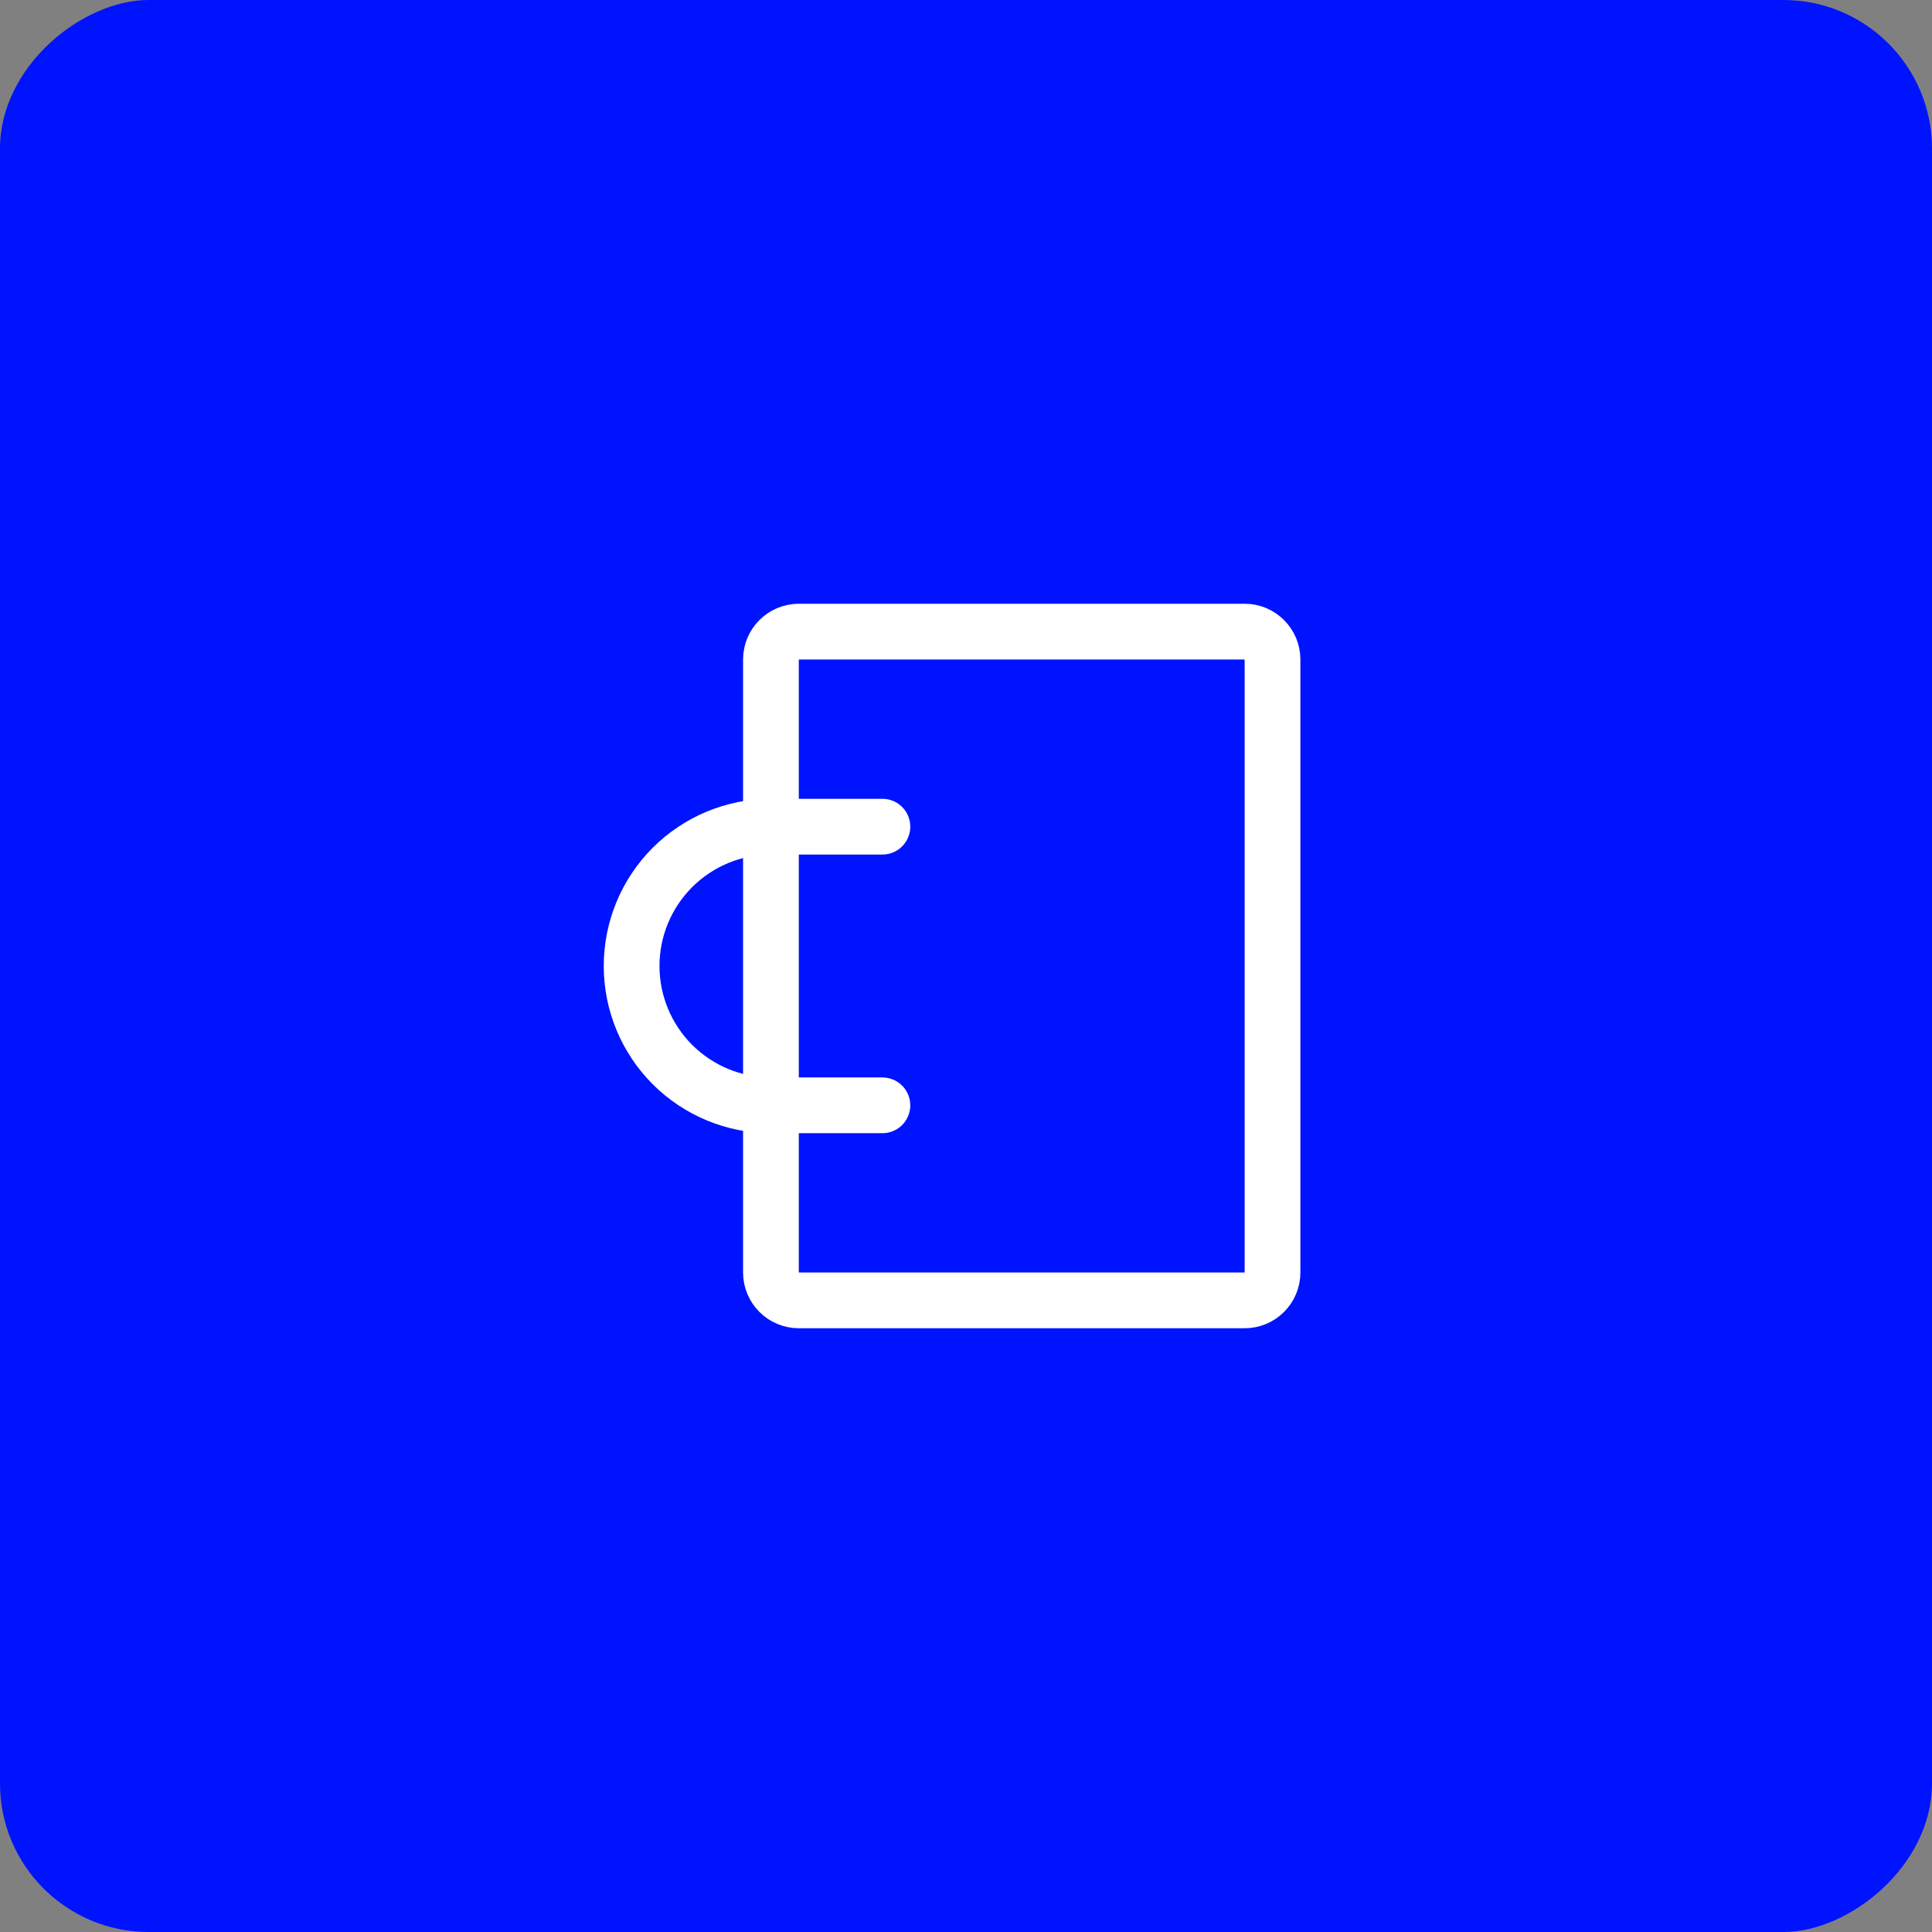 <svg width="52" height="52" viewBox="0 0 52 52" fill="none" xmlns="http://www.w3.org/2000/svg">
<rect x="0" y="0" width="52" height="52" fill="#808080" stroke="none"/>
<rect y="52" width="52" height="52" rx="4" transform="rotate(-90 0 52)" fill="#0013FF"/>
<path d="M20.75 17.75V34.25C20.75 34.664 21.086 35 21.5 35H33.5C33.914 35 34.25 34.664 34.25 34.25V17.75C34.25 17.336 33.914 17 33.5 17H21.5C21.086 17 20.75 17.336 20.75 17.75Z" stroke="white" stroke-width="1.5" stroke-linecap="round" stroke-linejoin="round"/>
<path d="M23.75 29.75H20.75C19.755 29.75 18.802 29.355 18.098 28.652C17.395 27.948 17 26.995 17 26C17 25.005 17.395 24.052 18.098 23.348C18.802 22.645 19.755 22.25 20.75 22.25H23.75" stroke="white" stroke-width="1.5" stroke-linecap="round" stroke-linejoin="round"/>
</svg>
